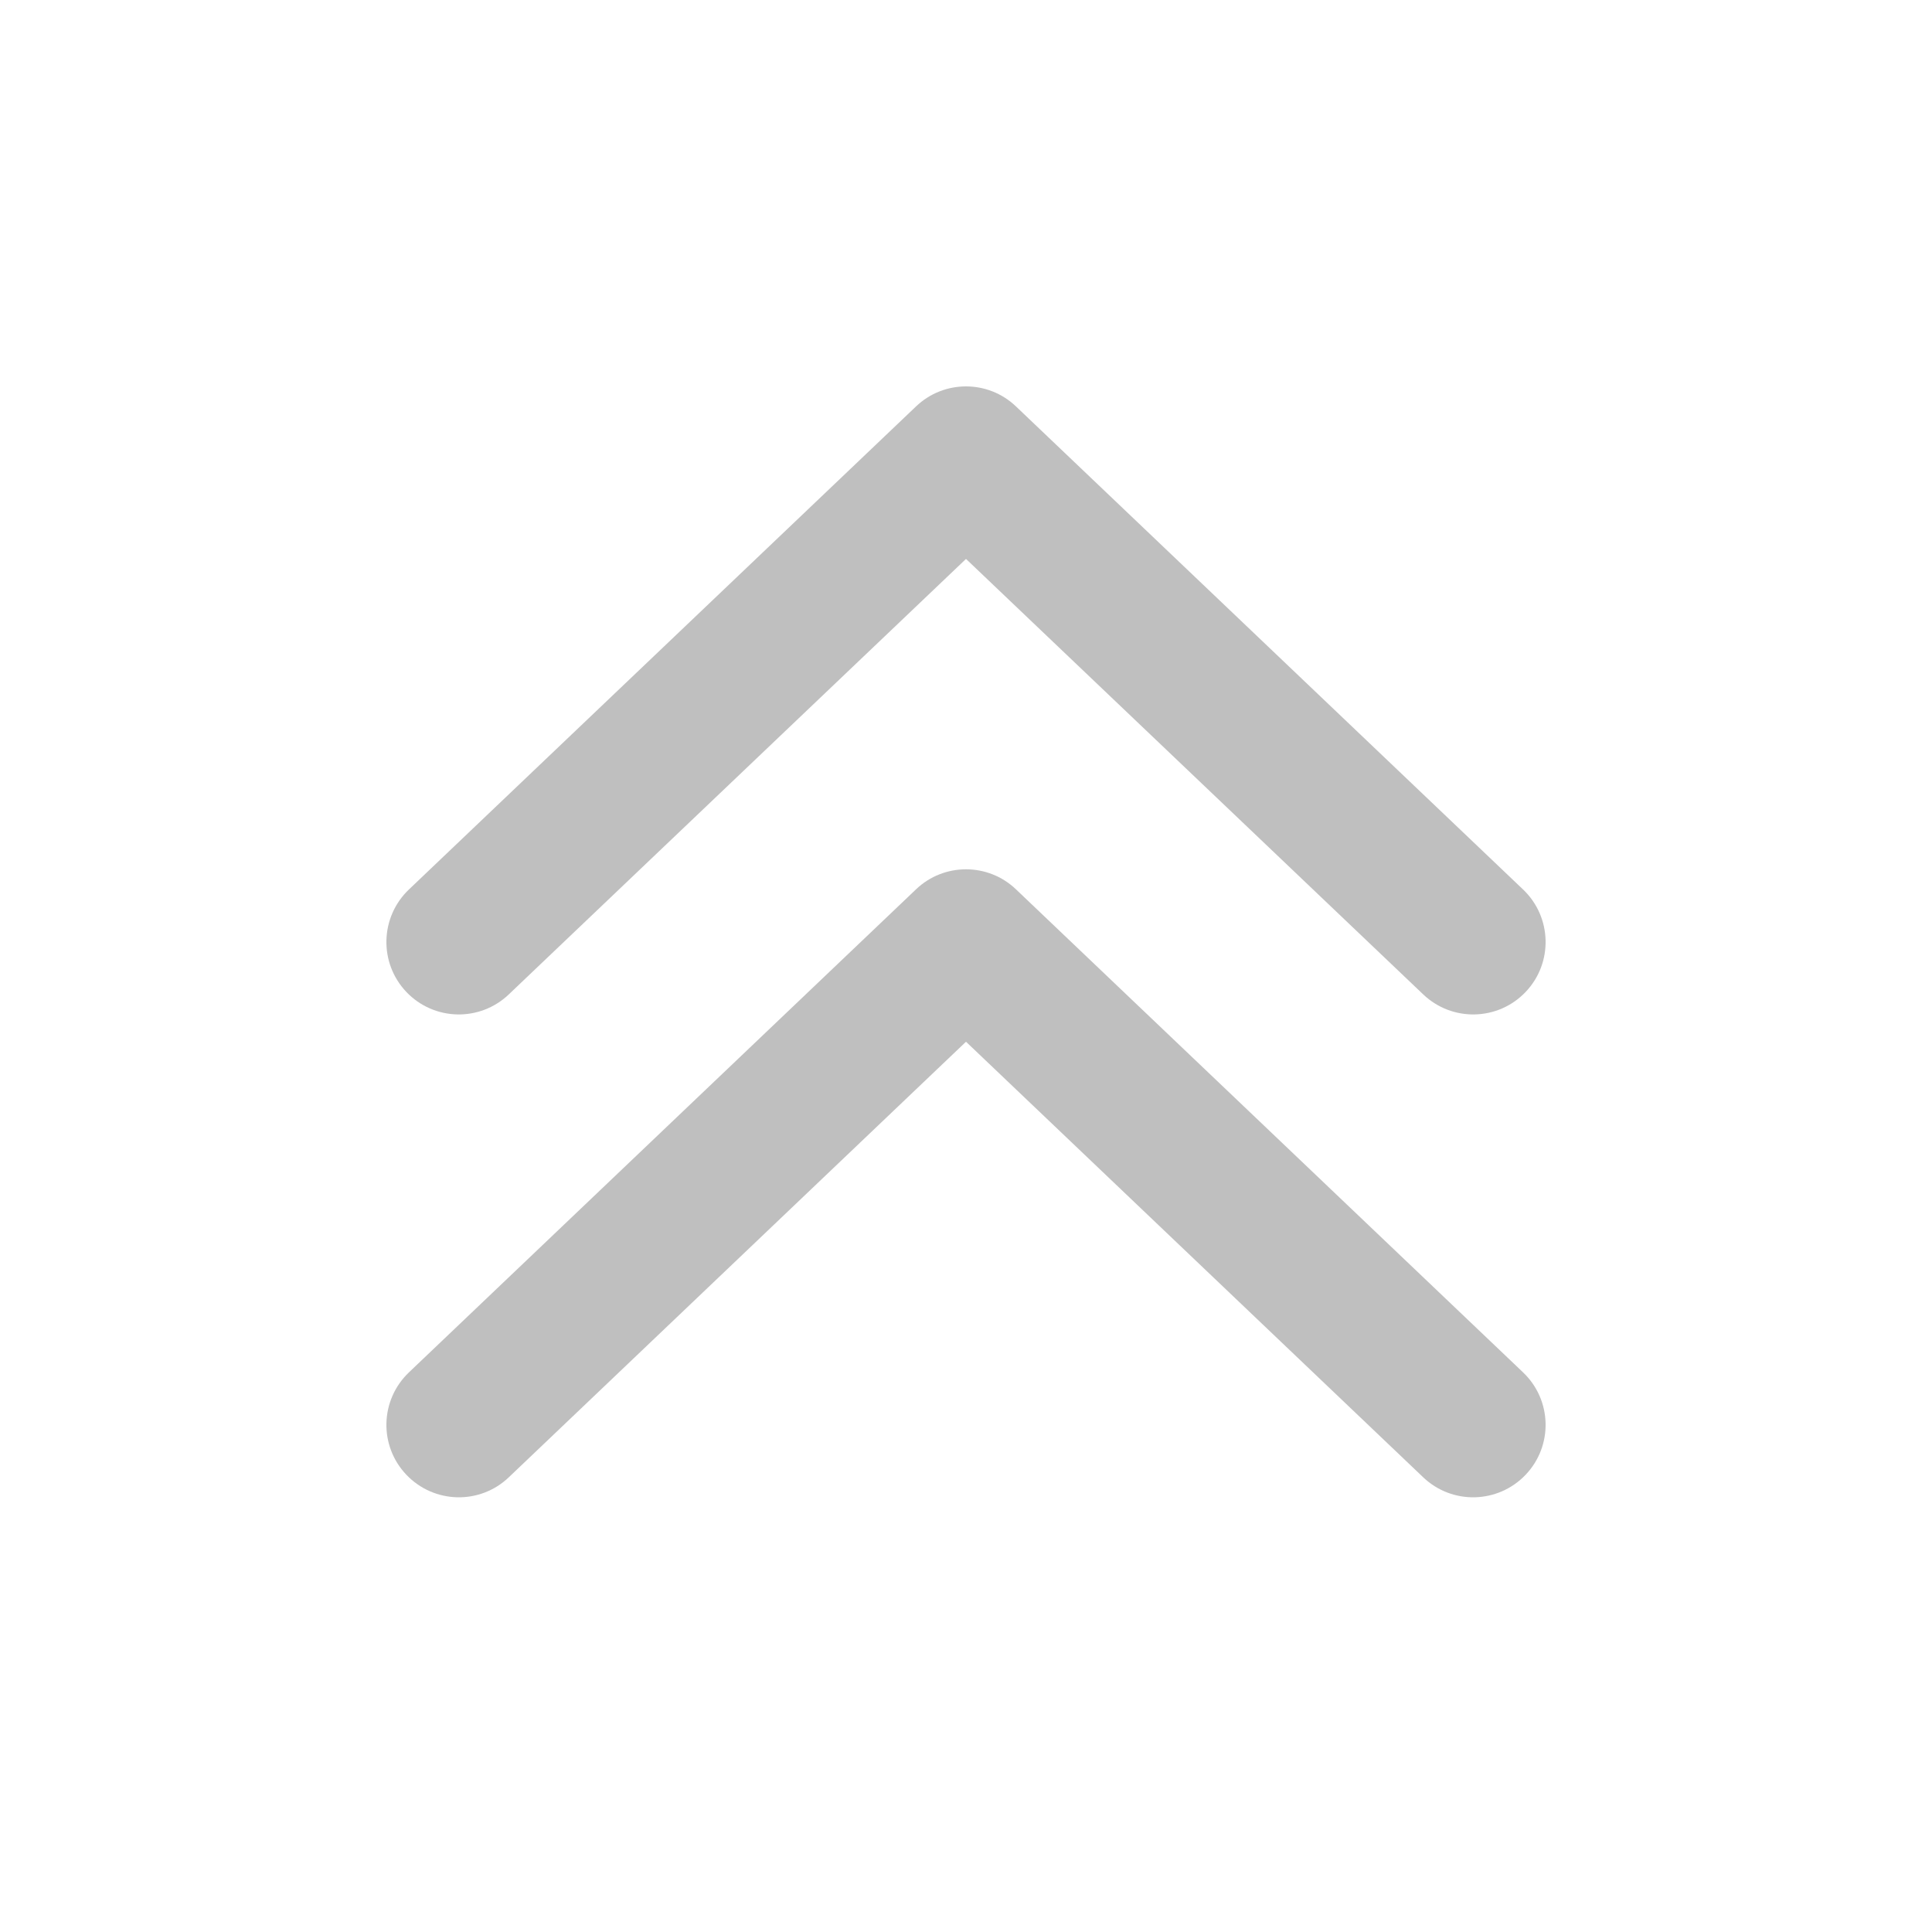 <svg width="512" height="512" viewBox="0 0 20 20" fill="none" xmlns="http://www.w3.org/2000/svg"><path d="M4.207 15.267C3.921 14.967 3.933 14.493 4.233 14.207L9.483 9.206C9.772 8.93 10.228 8.93 10.517 9.206L15.767 14.207C16.067 14.493 16.079 14.967 15.793 15.267C15.507 15.567 15.033 15.579 14.733 15.293L10 10.784L5.267 15.293C4.967 15.579 4.493 15.567 4.207 15.267ZM4.207 10.269C3.921 9.969 3.933 9.494 4.233 9.208L9.483 4.207C9.772 3.931 10.228 3.931 10.517 4.207L15.767 9.208C16.067 9.494 16.079 9.969 15.793 10.269C15.507 10.569 15.033 10.58 14.733 10.294L10 5.786L5.267 10.294C4.967 10.58 4.493 10.569 4.207 10.269Z" fill="#bfbfbf"/></svg>